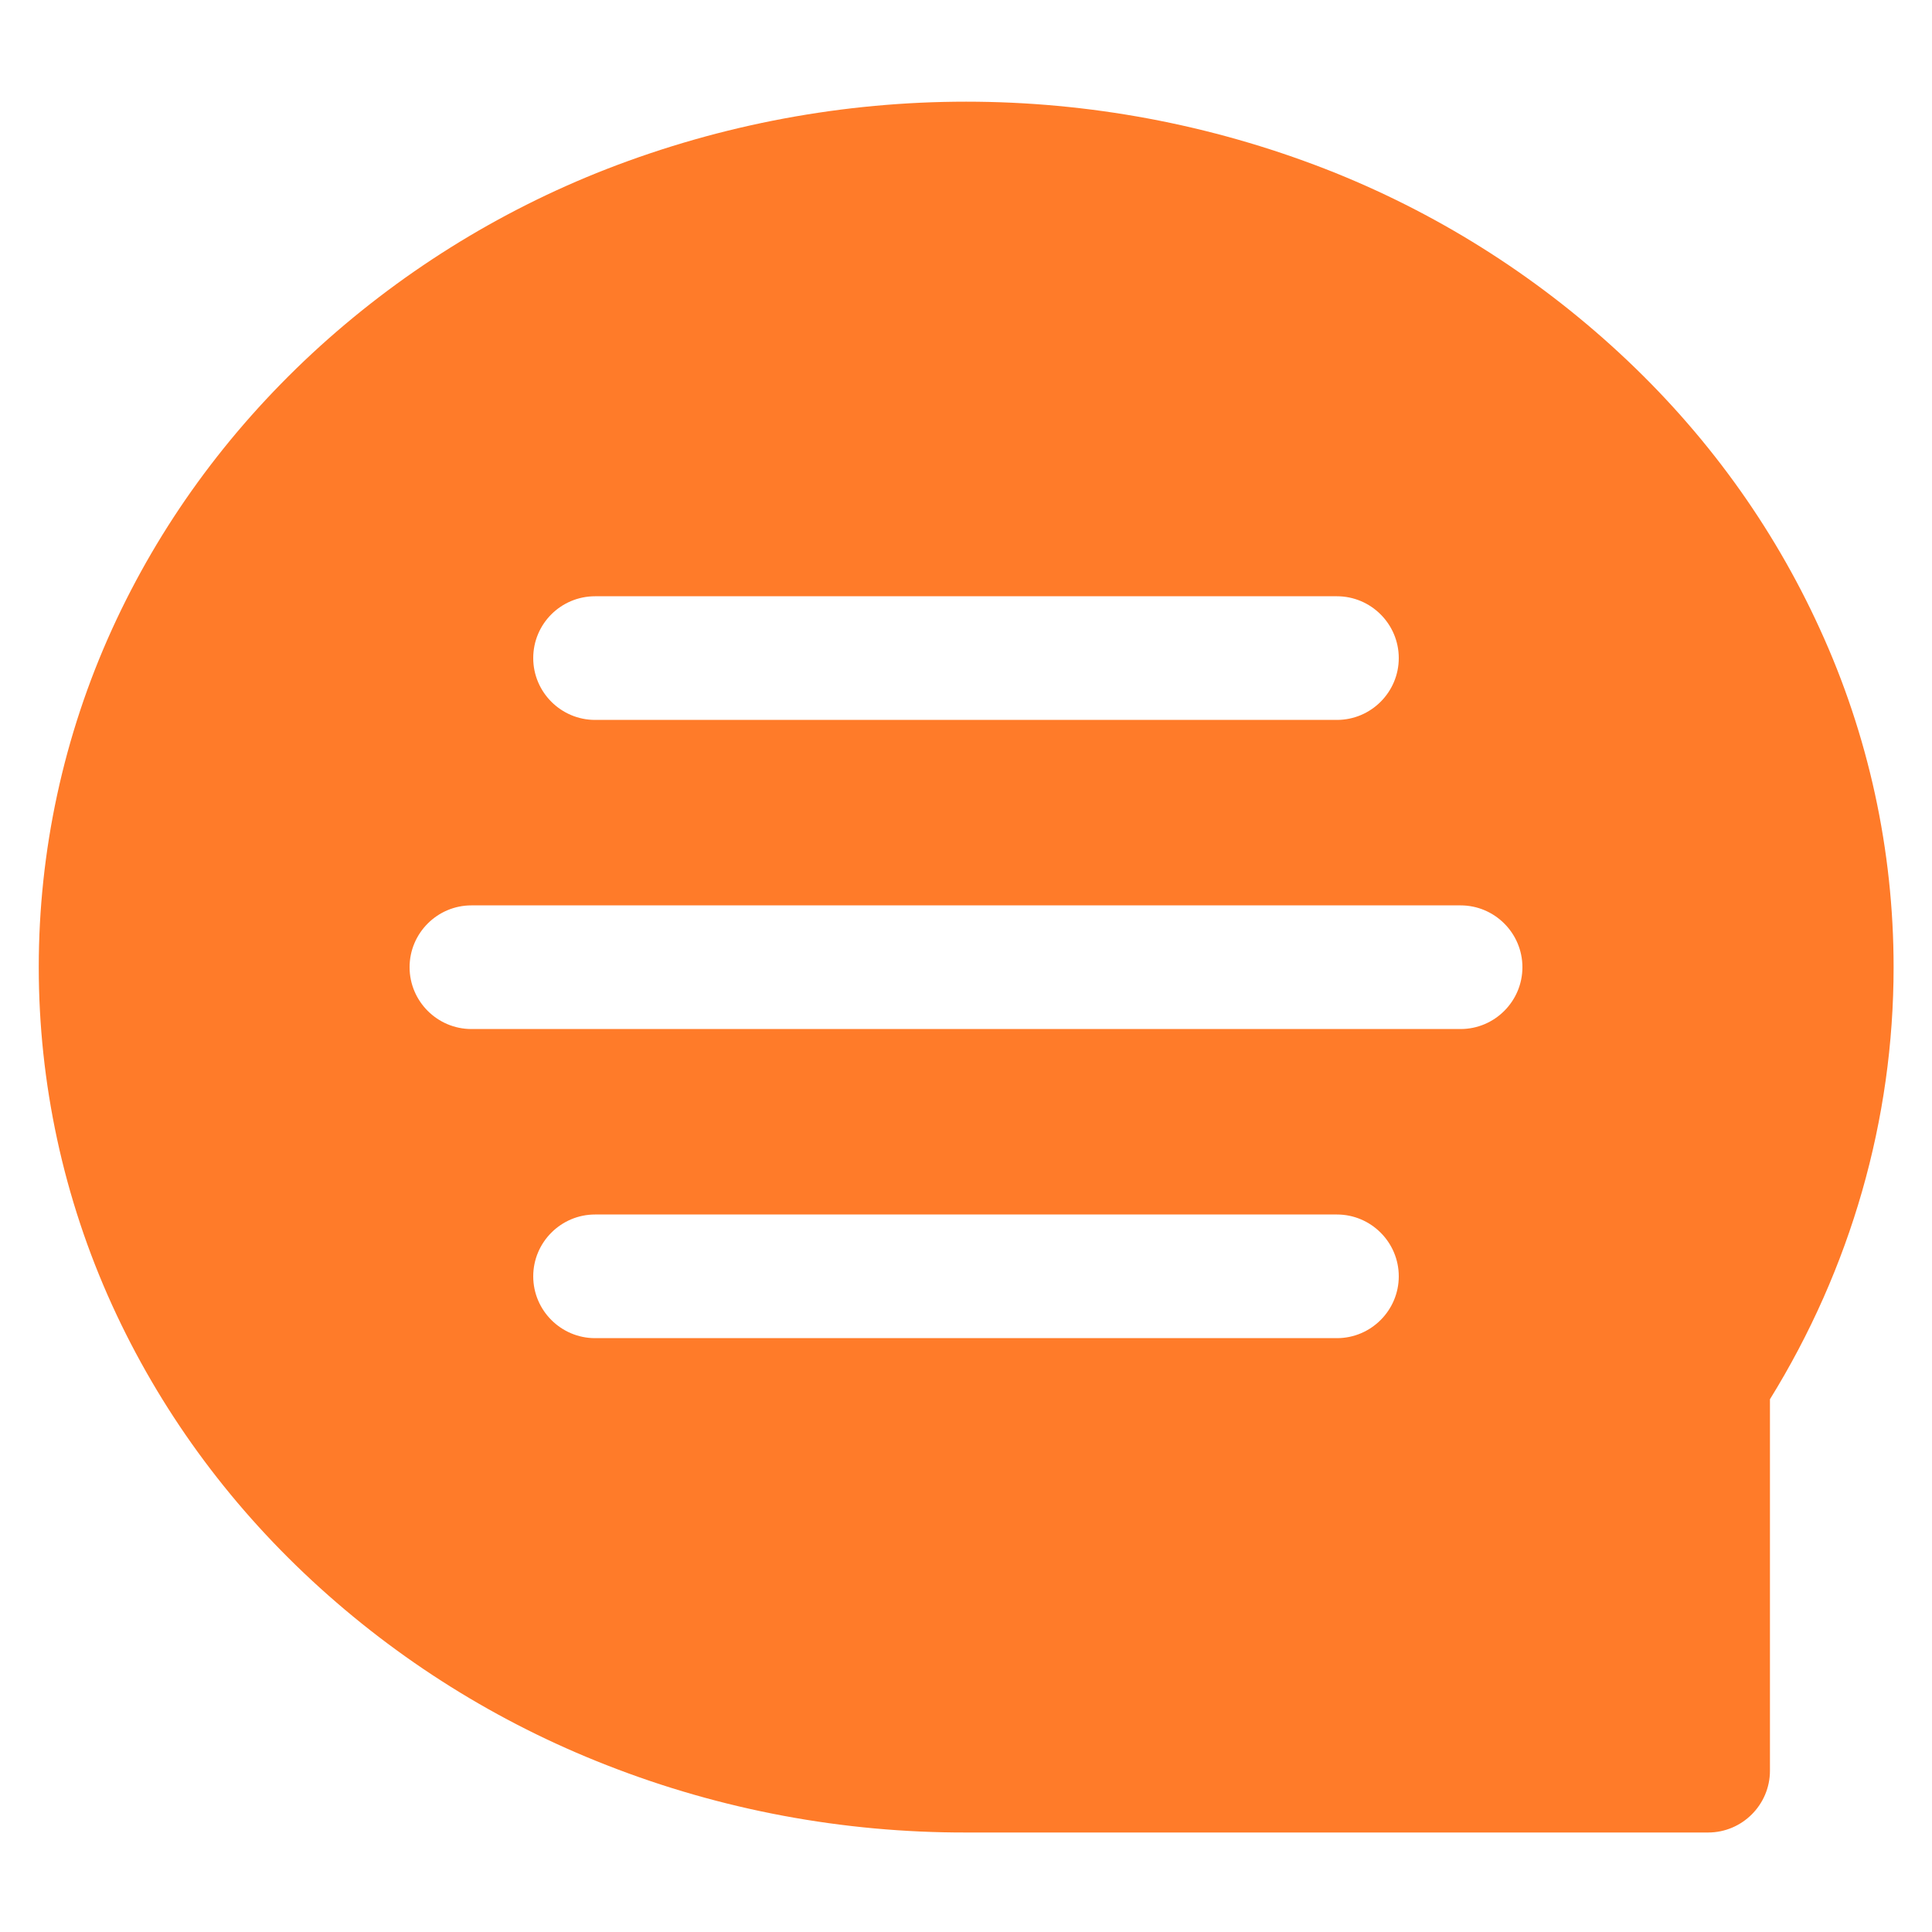 <?xml version="1.0" standalone="no"?><!DOCTYPE svg PUBLIC "-//W3C//DTD SVG 1.1//EN" "http://www.w3.org/Graphics/SVG/1.1/DTD/svg11.dtd"><svg t="1760695881712" class="icon" viewBox="0 0 1024 1024" version="1.1" xmlns="http://www.w3.org/2000/svg" p-id="30079" xmlns:xlink="http://www.w3.org/1999/xlink" width="48" height="48"><path d="M964.48 333.184c-24.96-54.656-60.544-103.808-105.856-145.792C813.184 145.28 760.32 112.128 702.592 89.6c-122.496-47.616-258.56-47.616-381.056 0-57.728 22.528-110.72 55.68-156.16 97.792-45.312 42.112-80.896 91.136-105.856 145.792-51.968 113.92-51.968 244.864 0 358.784 24.96 54.656 60.544 103.808 105.856 145.792 45.44 42.112 98.432 75.264 156.16 97.792 60.672 23.808 125.312 35.84 190.592 35.712h393.216c18.048 0 32.768-14.72 32.768-32.768V741.632c42.88-69.376 65.536-148.352 65.536-228.992 0-61.952-13.312-123.136-39.168-179.456z m-649.088-17.152h393.216c18.048 0 32.768 14.72 32.768 32.768s-14.72 32.768-32.768 32.768H315.392c-18.048 0-32.768-14.72-32.768-32.768 0-18.176 14.72-32.768 32.768-32.768z m393.216 393.216H315.392c-18.048 0-32.768-14.72-32.768-32.768s14.72-32.768 32.768-32.768h393.216c18.048 0 32.768 14.72 32.768 32.768s-14.72 32.768-32.768 32.768z m65.536-163.84H249.856c-18.048 0-32.768-14.72-32.768-32.768s14.72-32.768 32.768-32.768h524.288c18.048 0 32.768 14.72 32.768 32.768s-14.72 32.768-32.768 32.768z" p-id="30080" fill="#FF7B29"></path></svg>